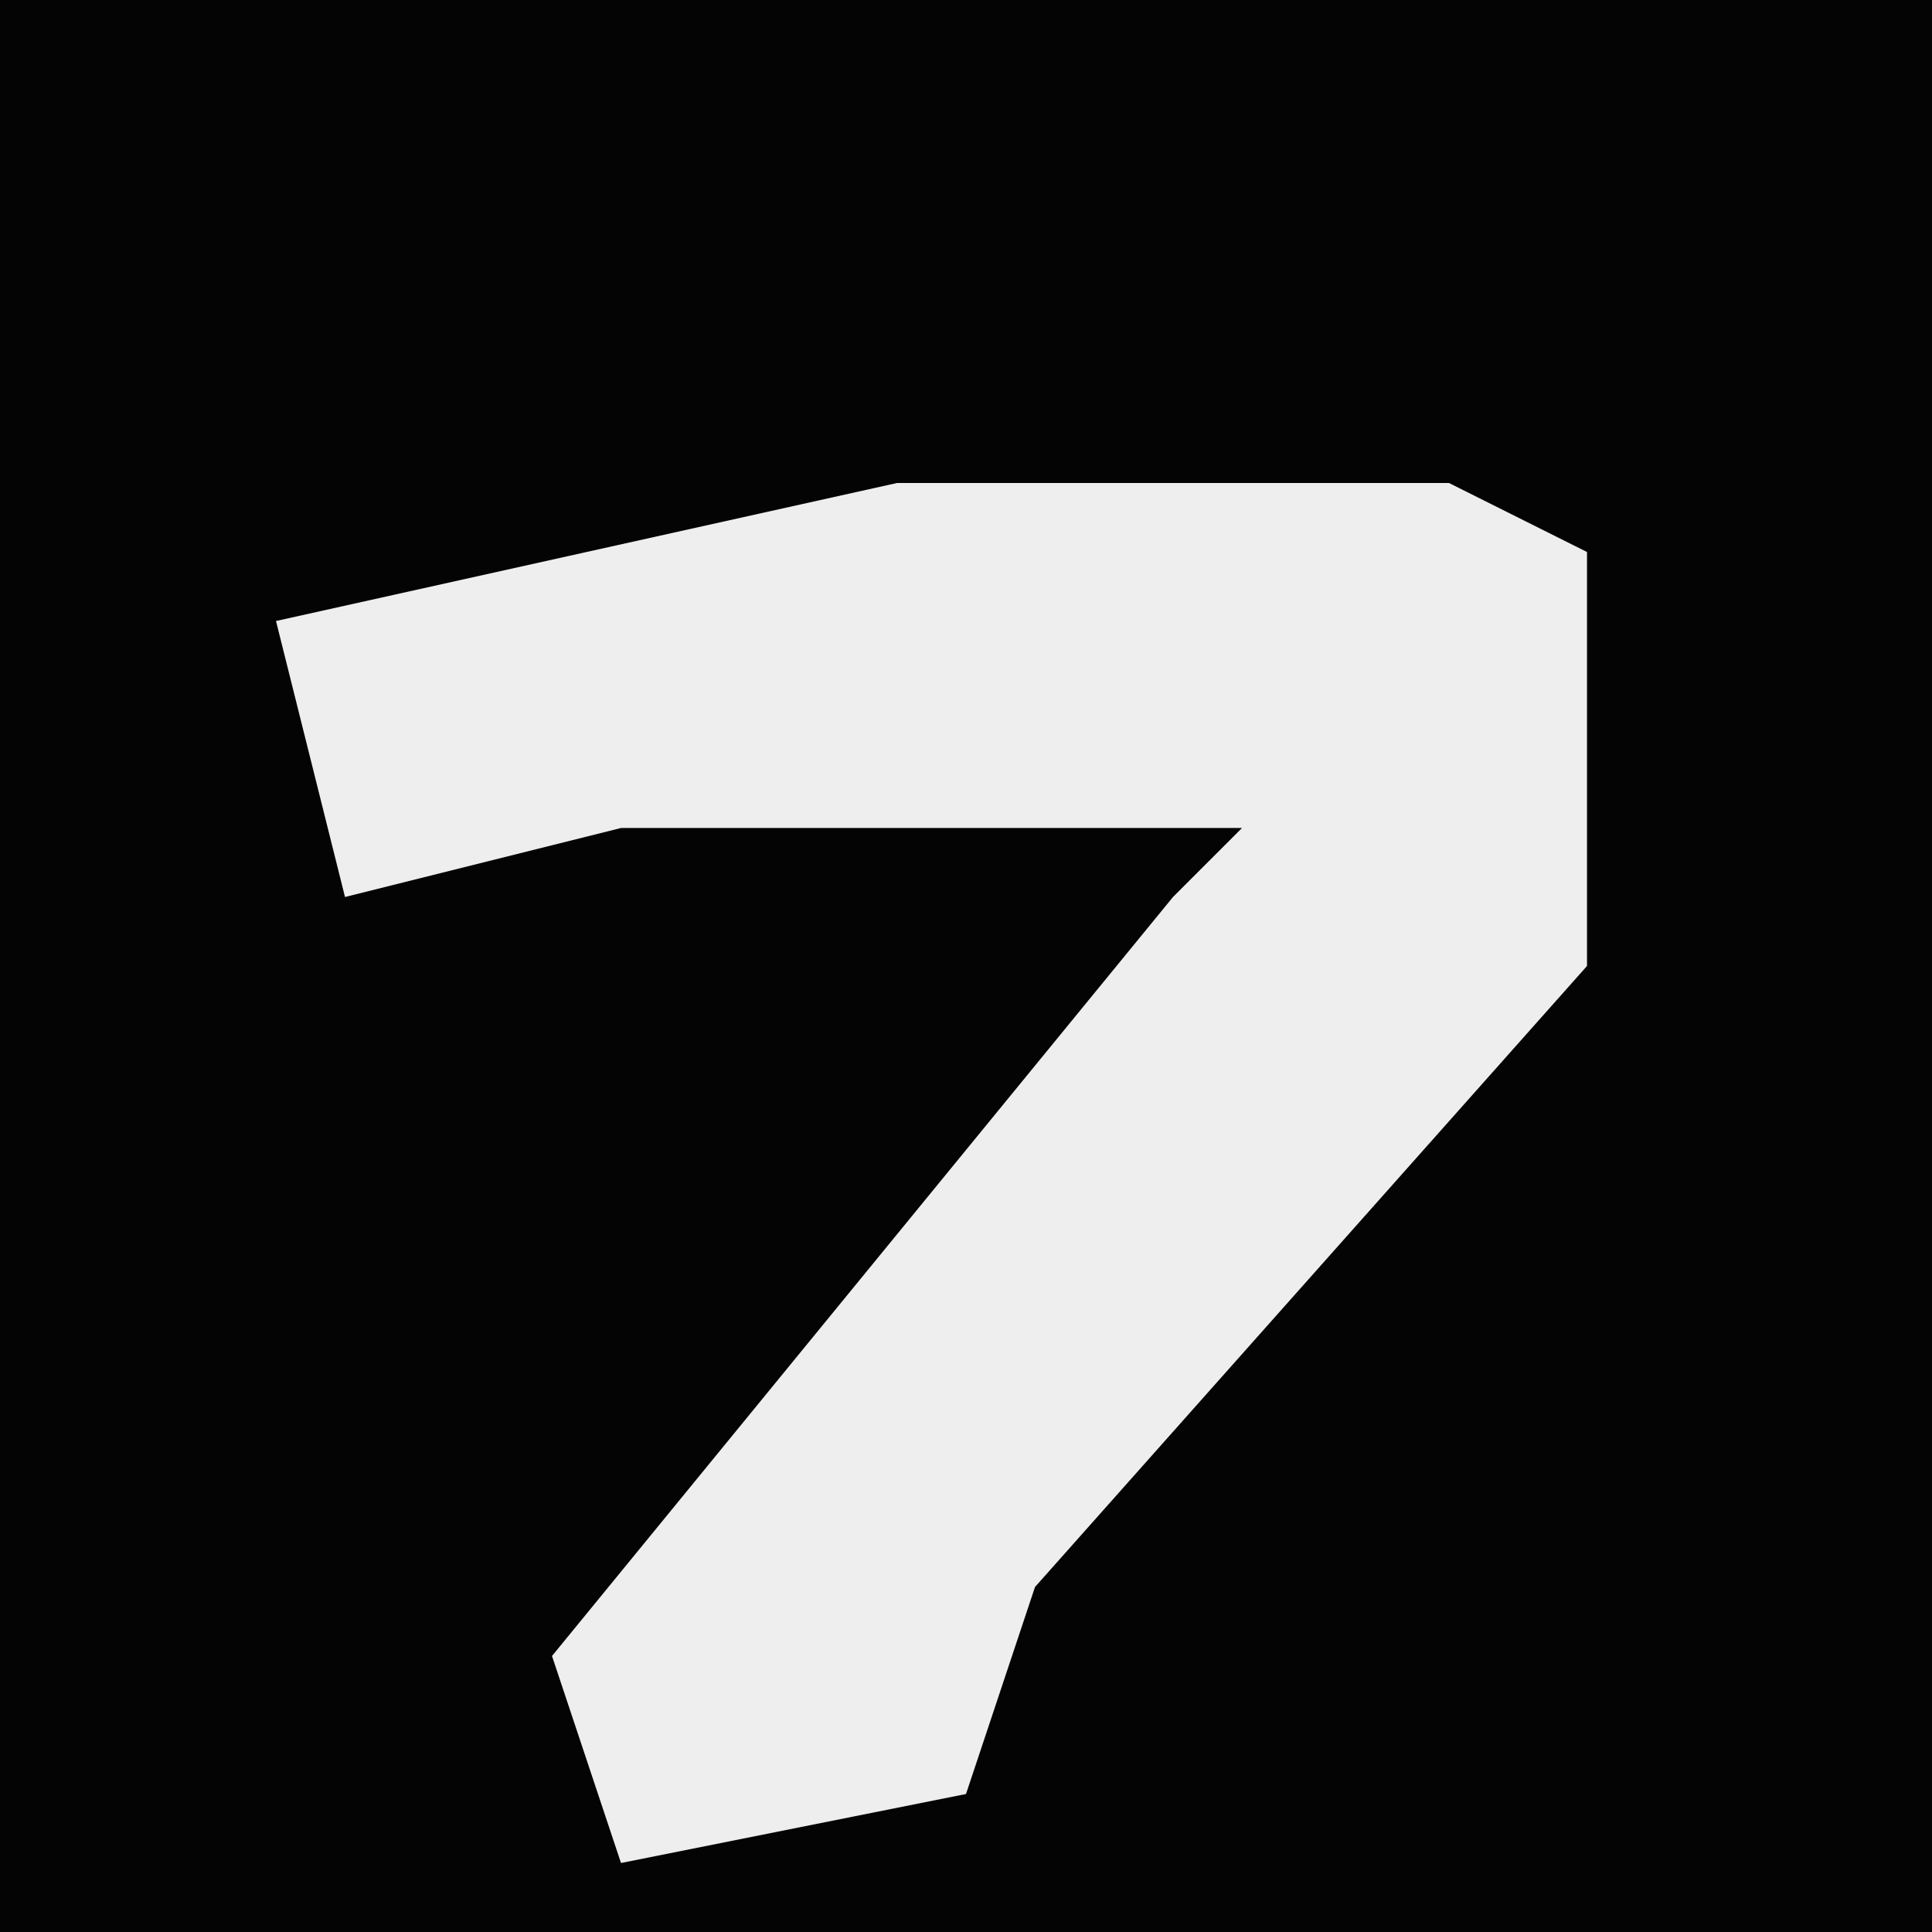 <?xml version="1.0" encoding="UTF-8"?>
<svg version="1.1" xmlns="http://www.w3.org/2000/svg" width="28" height="28">
<path d="M0,0 L28,0 L28,28 L0,28 Z " fill="#040404" transform="translate(0,0)"/>
<path d="M0,0 L8,0 L10,1 L10,7 L2,16 L1,19 L-4,20 L-5,17 L4,6 L5,5 L-4,5 L-8,6 L-9,2 Z " fill="#EEEEEE" transform="translate(13,7)"/>
</svg>
